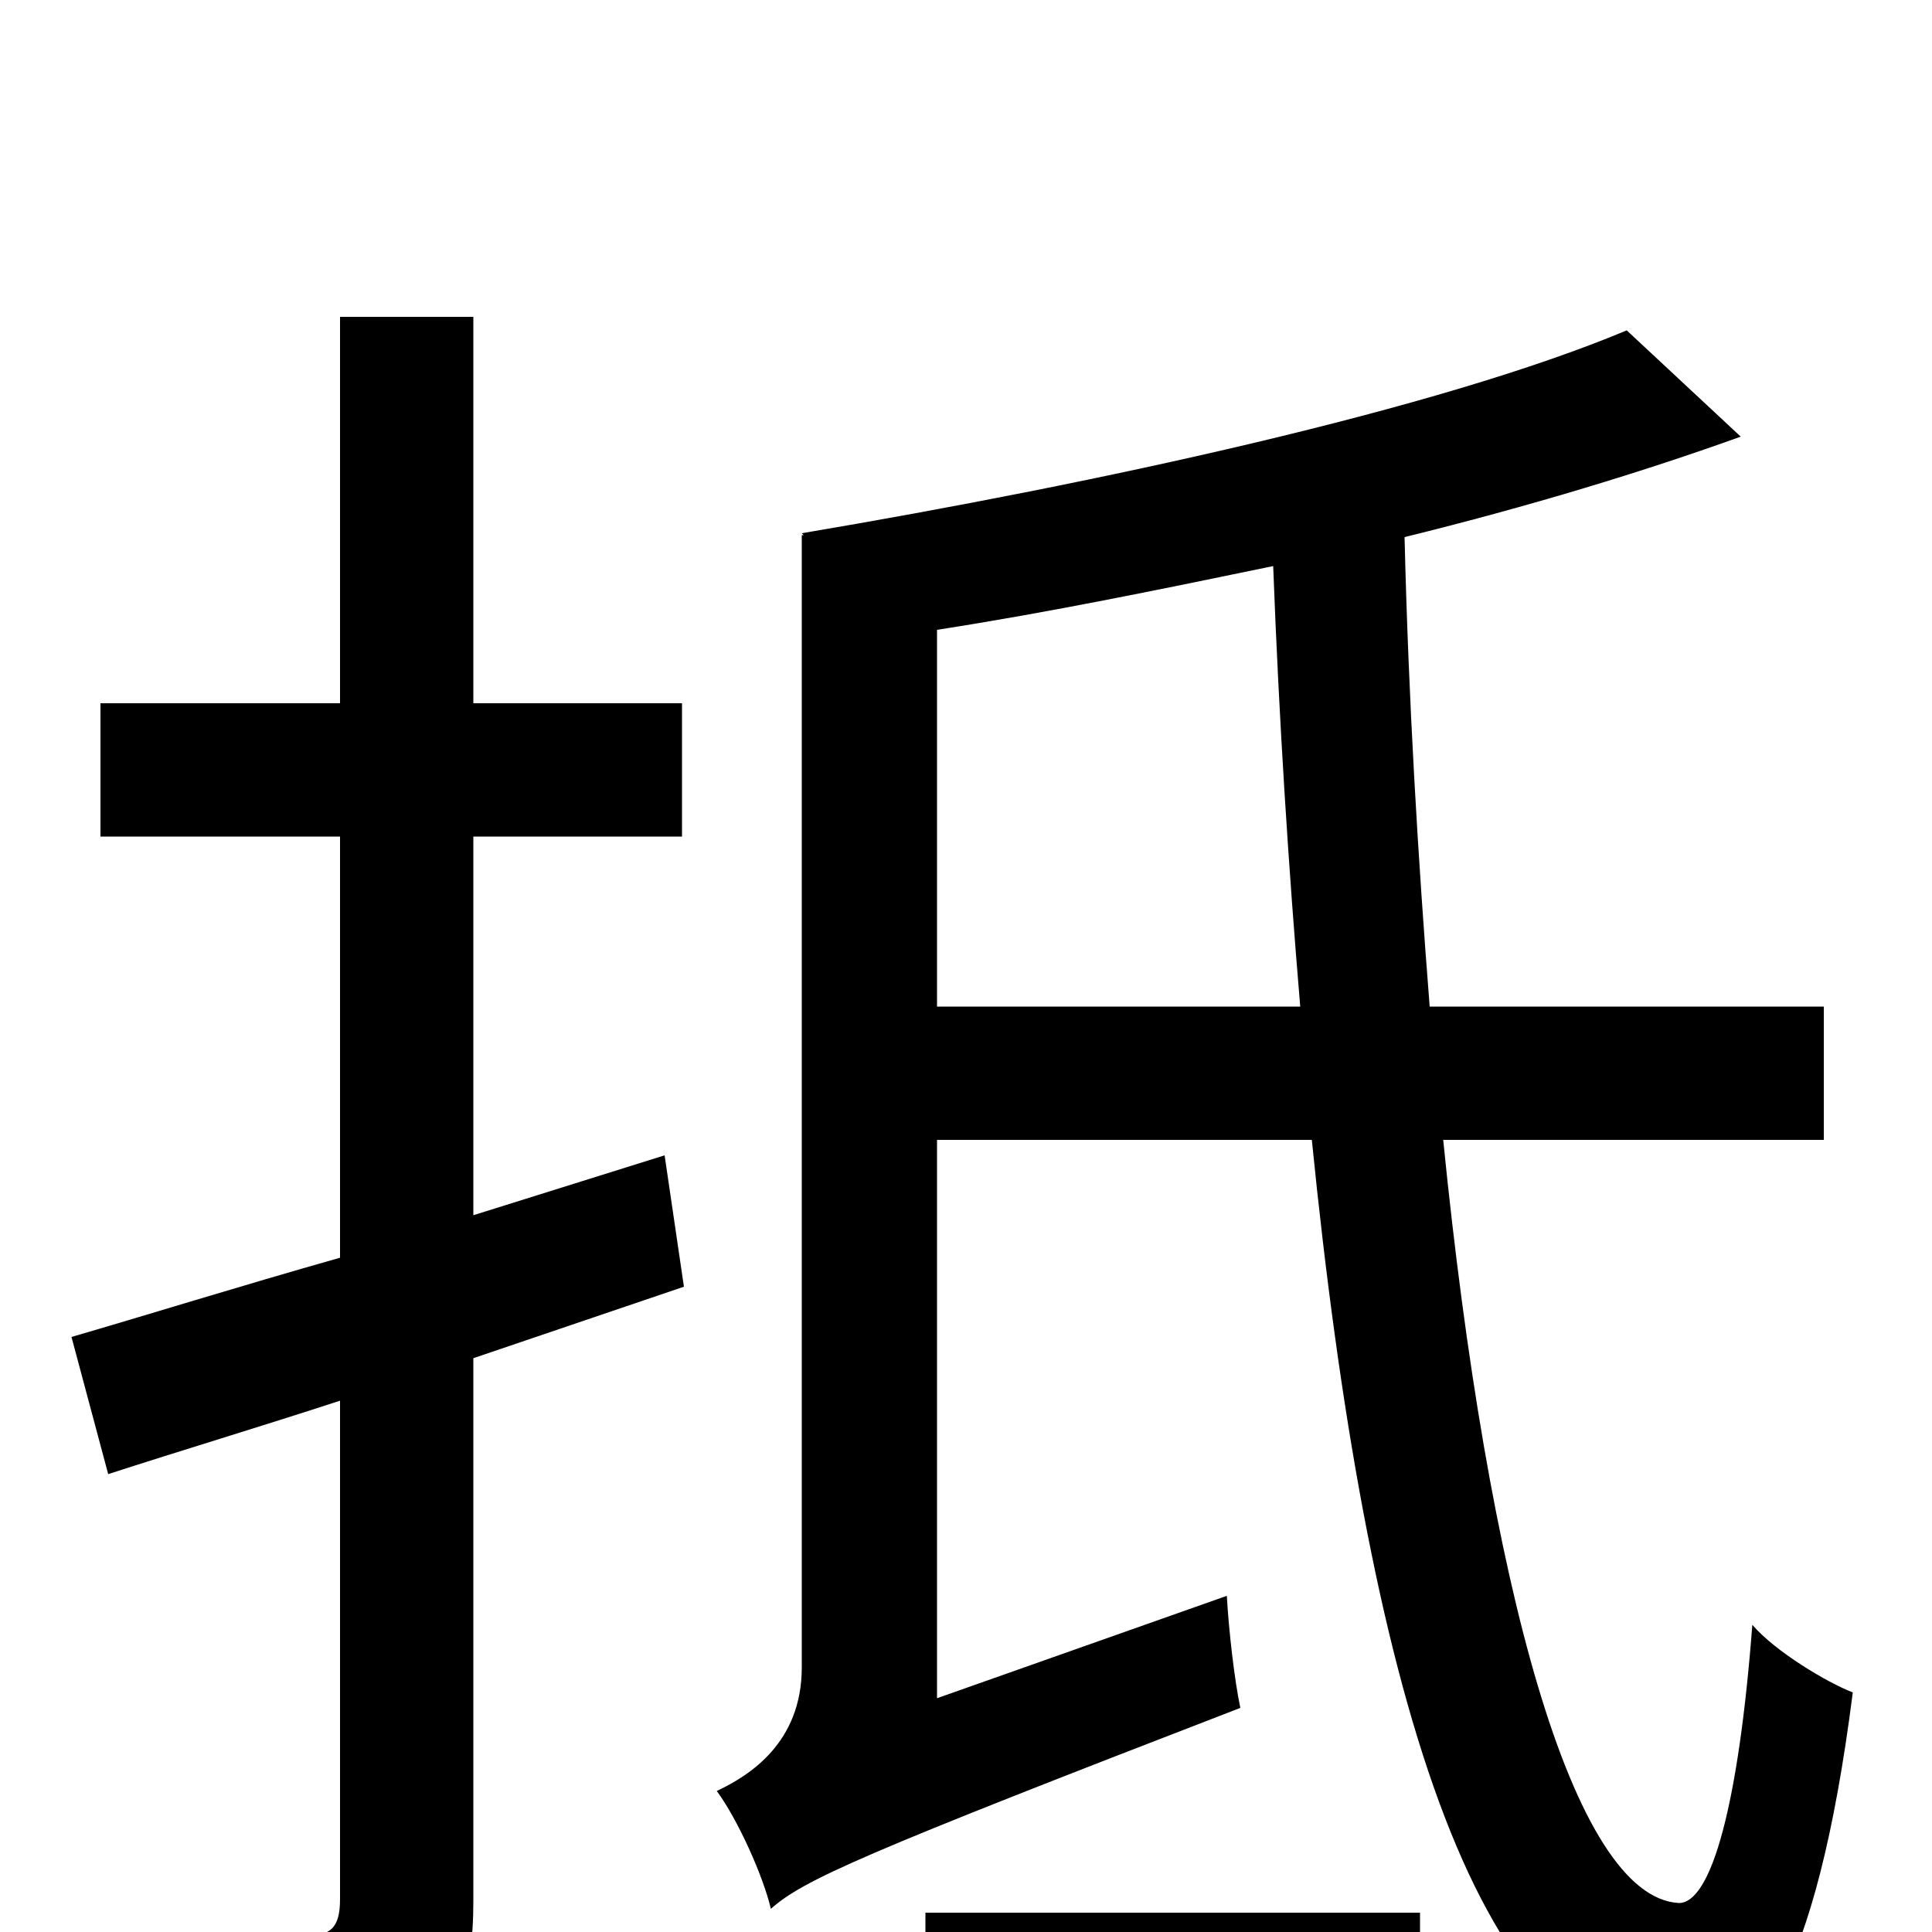 <svg xmlns="http://www.w3.org/2000/svg" viewBox="0 -1000 1000 1000">
	<path fill="#000000" d="M344 -402L245 -371V-567H353V-636H245V-836H176V-636H52V-567H176V-349C123 -334 75 -319 37 -308L56 -237C93 -249 133 -261 176 -275V-17C176 -2 171 2 158 2C147 2 108 2 65 1C74 22 84 52 86 70C149 71 187 68 211 56C236 44 245 25 245 -16V-297L354 -334ZM479 52H735V-10H479ZM485 -479V-674C543 -683 601 -695 659 -707C662 -627 667 -550 673 -479ZM944 -410V-479H740C734 -555 729 -638 727 -722C792 -738 851 -756 901 -774L842 -829C744 -788 569 -750 415 -724L416 -723H415V-137C415 -98 388 -81 371 -73C382 -58 395 -29 399 -12C416 -27 445 -40 642 -116C639 -130 636 -156 635 -174L485 -121V-410H679C707 -130 763 65 870 67C907 68 940 25 959 -124C946 -129 919 -145 907 -159C900 -67 886 -15 869 -15C814 -18 770 -180 747 -410Z"/>
</svg>